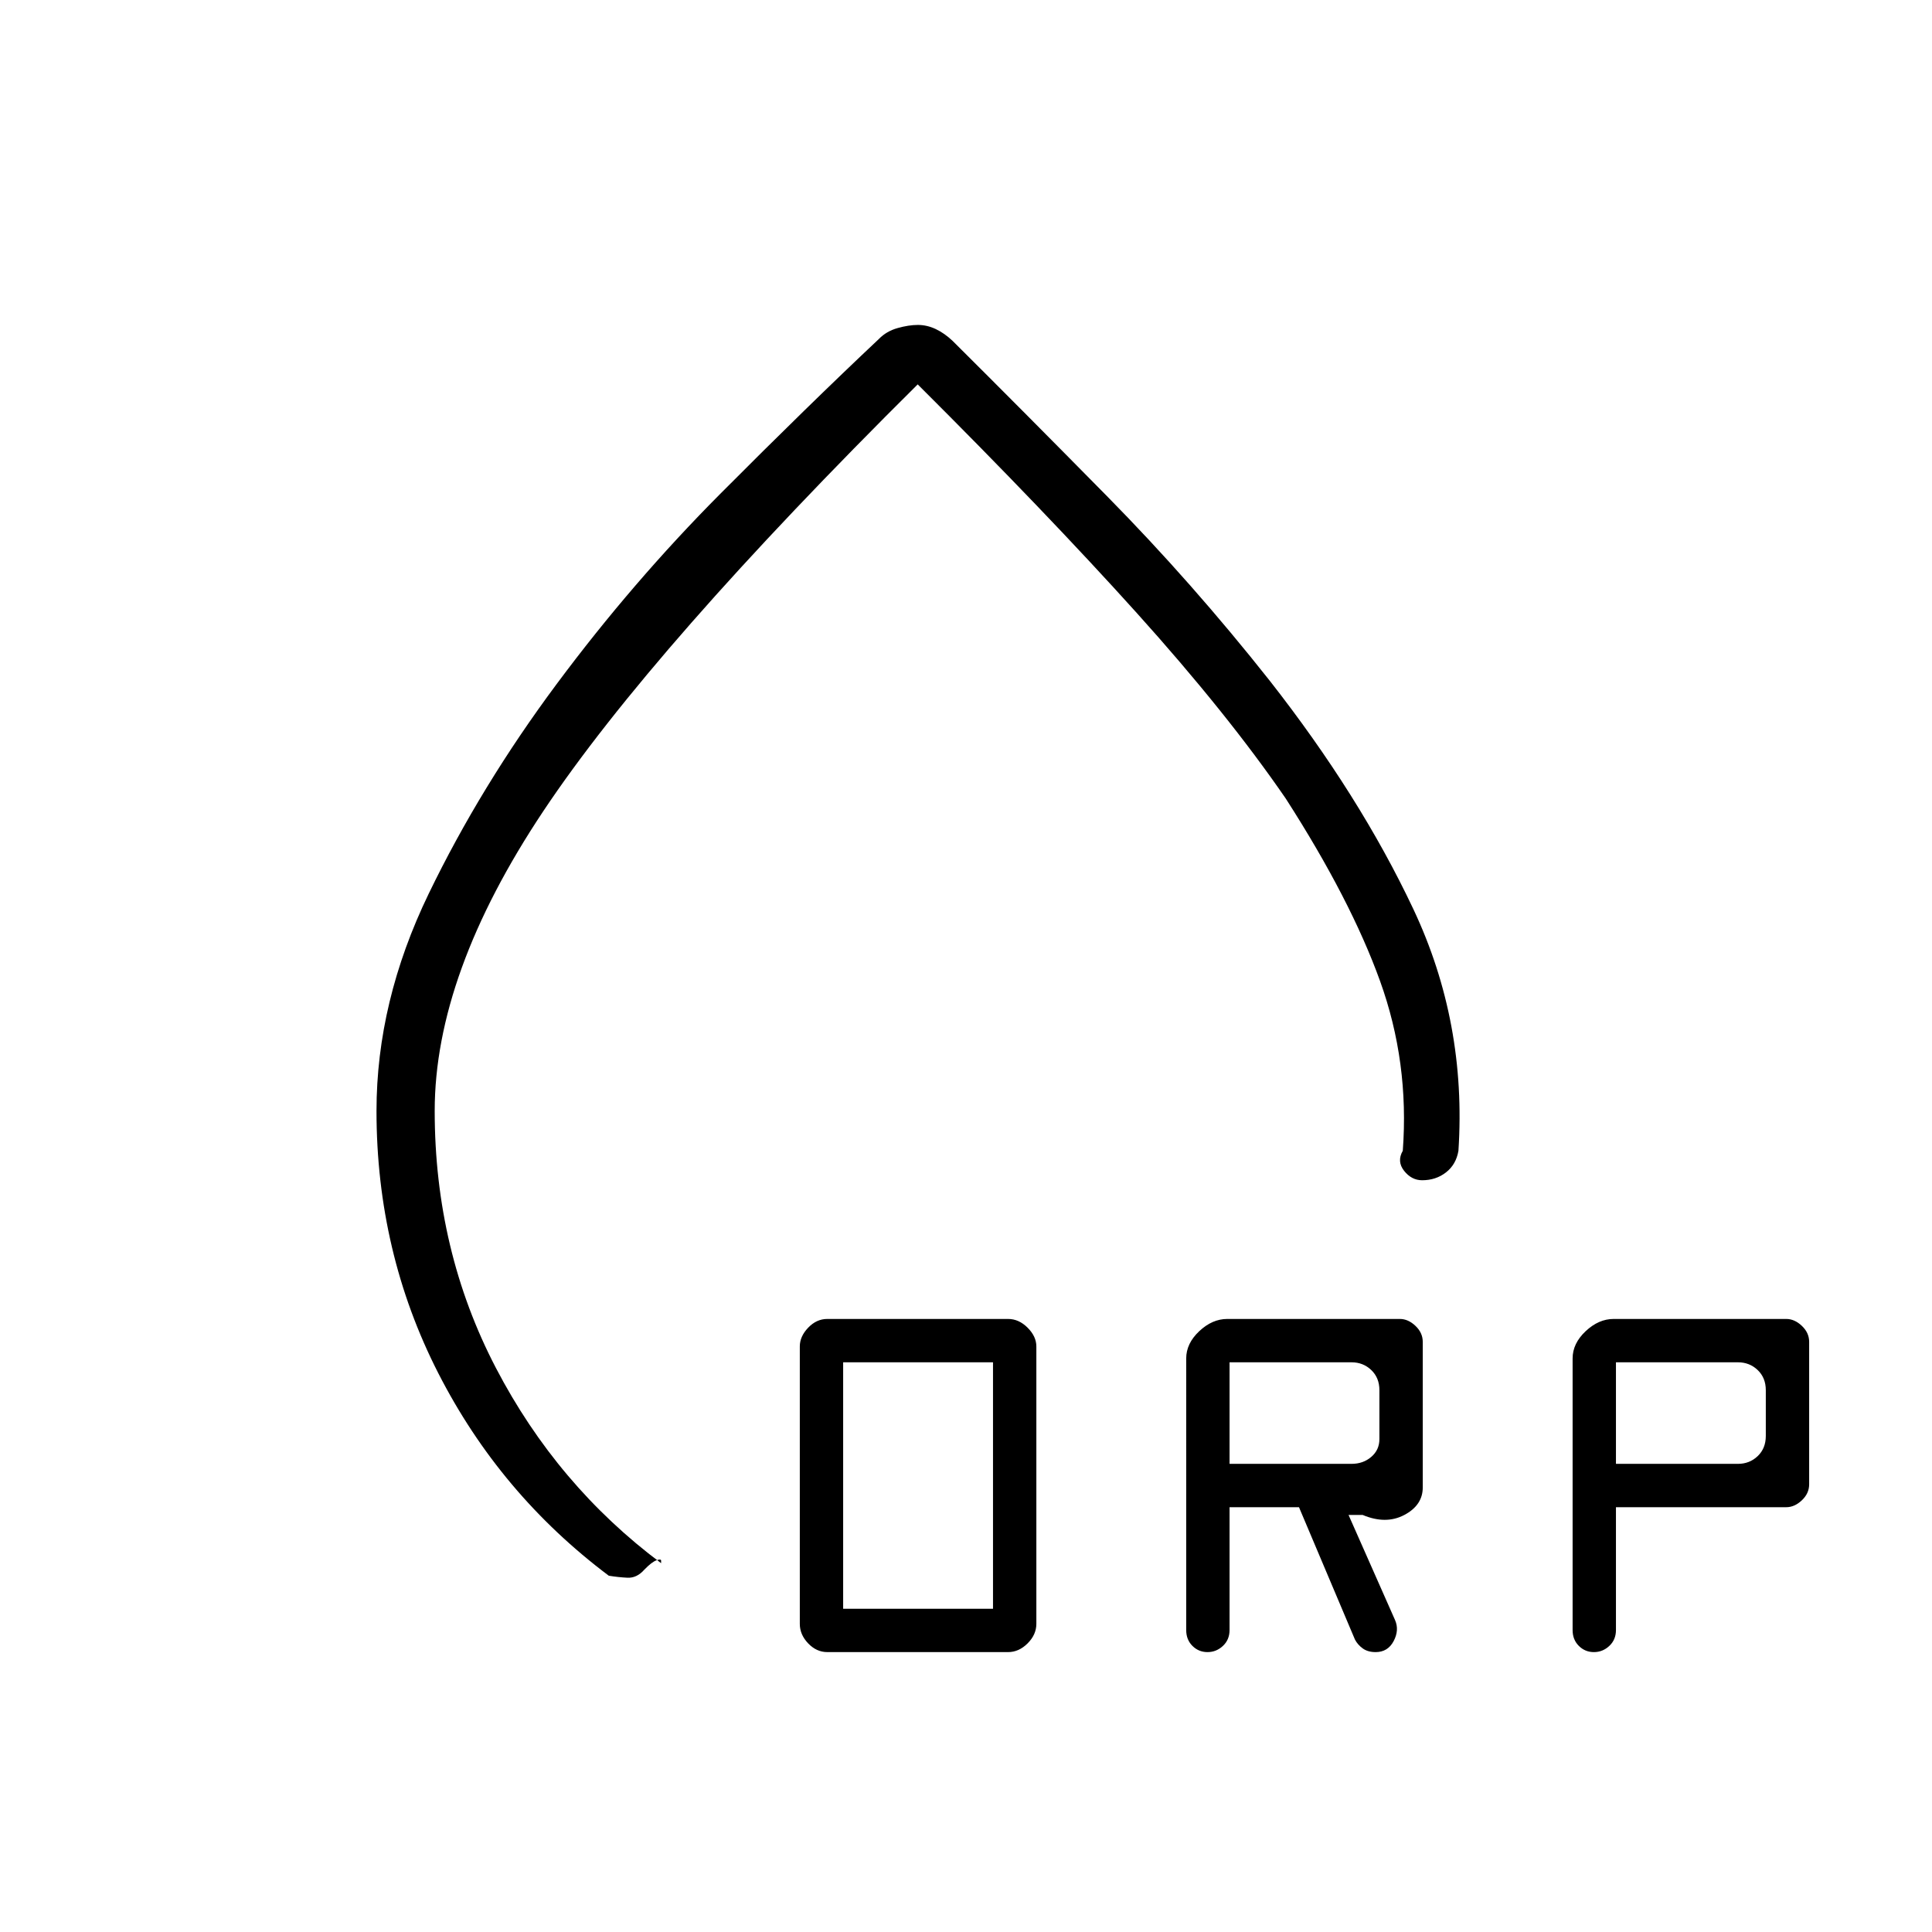 <svg xmlns="http://www.w3.org/2000/svg" height="20" viewBox="0 -960 960 960" width="20"><path d="M187.08-408q0-54.31 25.92-107.88 25.92-53.58 63.62-104.25 37.69-50.68 81.28-94.49 43.6-43.8 78.83-76.96 3.73-3.84 9.27-5.4 5.54-1.56 10.09-1.56 4.54 0 8.9 2.06 4.35 2.06 8.39 5.9 34.47 34.27 76.68 77.12 42.21 42.84 80.82 91.65 44.81 57.16 71.39 113.5 26.58 56.35 22.42 120.12-1.15 6.81-6.16 10.73-5.02 3.92-11.88 3.92-5.25 0-8.95-4.67-3.7-4.67-.66-9.98 3.27-43.93-11.31-84.37-14.58-40.44-46.81-90.59-29-42.23-74.11-92.31Q519.69-705.54 456-769 324-638 270-557t-54 149q0 69.39 30.44 127.77 30.44 58.38 82.06 96.96v-1.27q0-.96-2.31-.15-2.31.81-6.03 4.65-3.73 4.23-8.38 4-4.65-.23-9.28-1-54.04-40.57-84.73-100.66-30.69-60.1-30.69-130.3ZM456-476.88Zm-44.92 337.8q-5.36 0-9.51-4.34-4.15-4.34-4.15-9.7v-137.84q0-4.97 4.15-9.31 4.15-4.35 9.51-4.35h89.84q5.36 0 9.7 4.35 4.34 4.34 4.34 9.31v137.84q0 5.36-4.34 9.7-4.34 4.34-9.7 4.34h-89.84Zm7.88-21.54h74.46v-122.46h-74.46v122.46Zm192-50.46v61.04q0 4.79-3.28 7.87-3.28 3.09-7.68 3.09t-7.49-3.09q-3.09-3.08-3.09-7.87V-285q0-7.44 6.47-13.53 6.48-6.09 13.91-6.09h85.78q4.13 0 7.76 3.44 3.62 3.43 3.62 7.95v72.31q0 8.86-9.17 13.7t-20.71-.02h-7L693.19-155q2.19 5-.7 10.46-2.89 5.46-8.94 5.46-3.91 0-6.43-1.84-2.53-1.85-3.85-4.39l-27.81-65.77h-34.5Zm192 0v61.04q0 4.79-3.28 7.87-3.28 3.09-7.68 3.09t-7.49-3.09q-3.09-3.08-3.09-7.87V-285q0-7.44 6.47-13.53 6.48-6.09 13.91-6.09h85.78q4.13 0 7.76 3.44 3.62 3.43 3.62 7.95v70.77q0 4.52-3.62 7.95-3.63 3.43-7.76 3.43h-84.62Zm-192-21.54h60.62q5.77 0 9.8-3.46 4.04-3.46 4.04-8.84v-24.31q0-6.15-4.04-10-4.03-3.85-9.8-3.85h-60.62v50.46Zm192 0h60.62q5.77 0 9.8-3.84 4.04-3.85 4.04-10v-22.77q0-6.15-4.04-10-4.03-3.85-9.8-3.85h-60.62v50.46Z"/></svg>